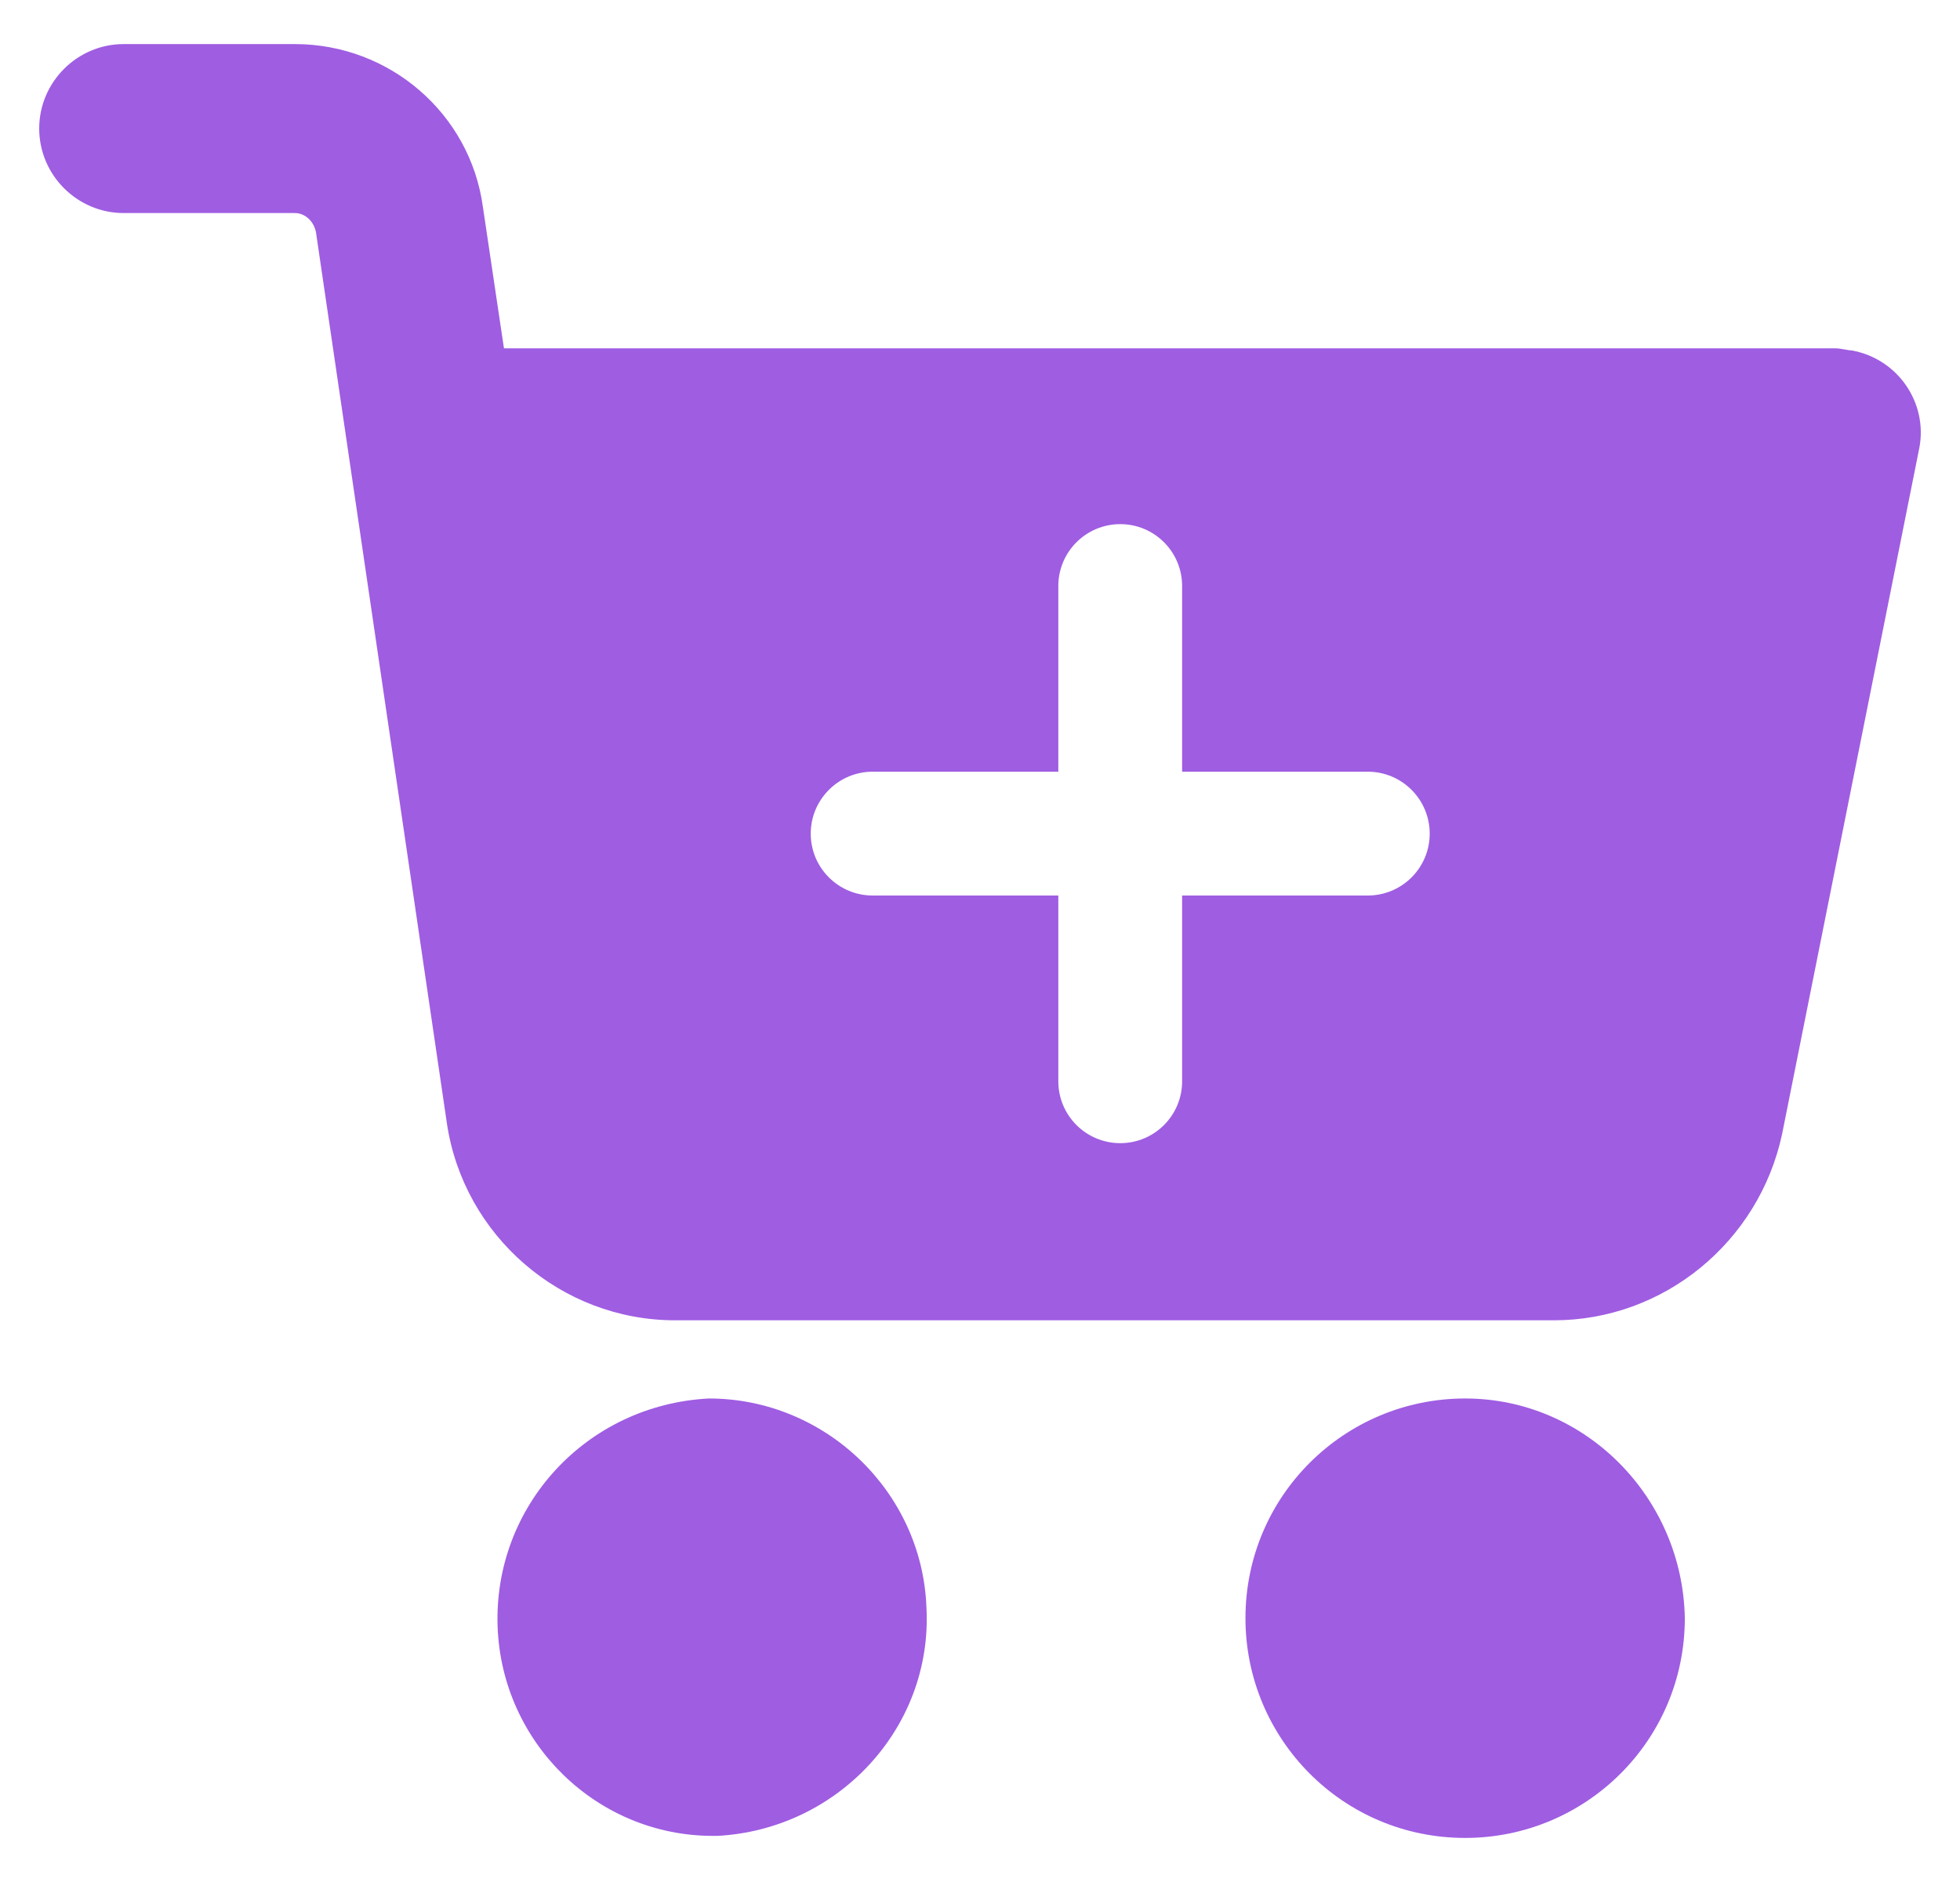 <svg width="25" height="24" viewBox="0 0 25 24" fill="none" xmlns="http://www.w3.org/2000/svg">
<path fill-rule="evenodd" clip-rule="evenodd" d="M23.533 4.457C23.566 4.463 23.595 4.469 23.619 4.469C24.212 4.576 24.589 5.142 24.482 5.708L22.73 14.466C22.434 15.84 21.221 16.837 19.82 16.837H8.611C7.156 16.837 5.916 15.759 5.701 14.331L4.03 2.96C4.003 2.825 3.895 2.717 3.76 2.717H1.578C0.985 2.717 0.5 2.232 0.5 1.639C0.5 1.047 0.985 0.562 1.578 0.562H3.76C4.973 0.562 5.997 1.451 6.159 2.636L6.428 4.442H23.404C23.448 4.442 23.493 4.45 23.533 4.457ZM13.499 7.473C13.499 7.037 13.853 6.684 14.289 6.684C14.725 6.684 15.078 7.037 15.078 7.473V9.841H17.446C17.882 9.841 18.236 10.195 18.236 10.631C18.236 11.067 17.882 11.42 17.446 11.42H15.078V13.789C15.078 14.225 14.725 14.578 14.289 14.578C13.853 14.578 13.499 14.225 13.499 13.789V11.42H11.131C10.695 11.42 10.341 11.067 10.341 10.631C10.341 10.195 10.695 9.841 11.131 9.841H13.499V7.473Z" fill="#9F5DE2"/>
<path d="M18.688 17.834C17.152 17.834 15.886 19.073 15.886 20.636C15.886 22.172 17.125 23.438 18.688 23.438C20.224 23.438 21.49 22.199 21.49 20.636C21.463 19.1 20.224 17.834 18.688 17.834Z" fill="#9F5DE2"/>
<path d="M11.817 20.501C11.763 19.019 10.524 17.834 9.042 17.834C7.479 17.915 6.293 19.208 6.347 20.744C6.401 22.226 7.613 23.412 9.095 23.412H9.149C10.685 23.331 11.898 22.037 11.817 20.501Z" fill="#9F5DE2"/>
</svg>
